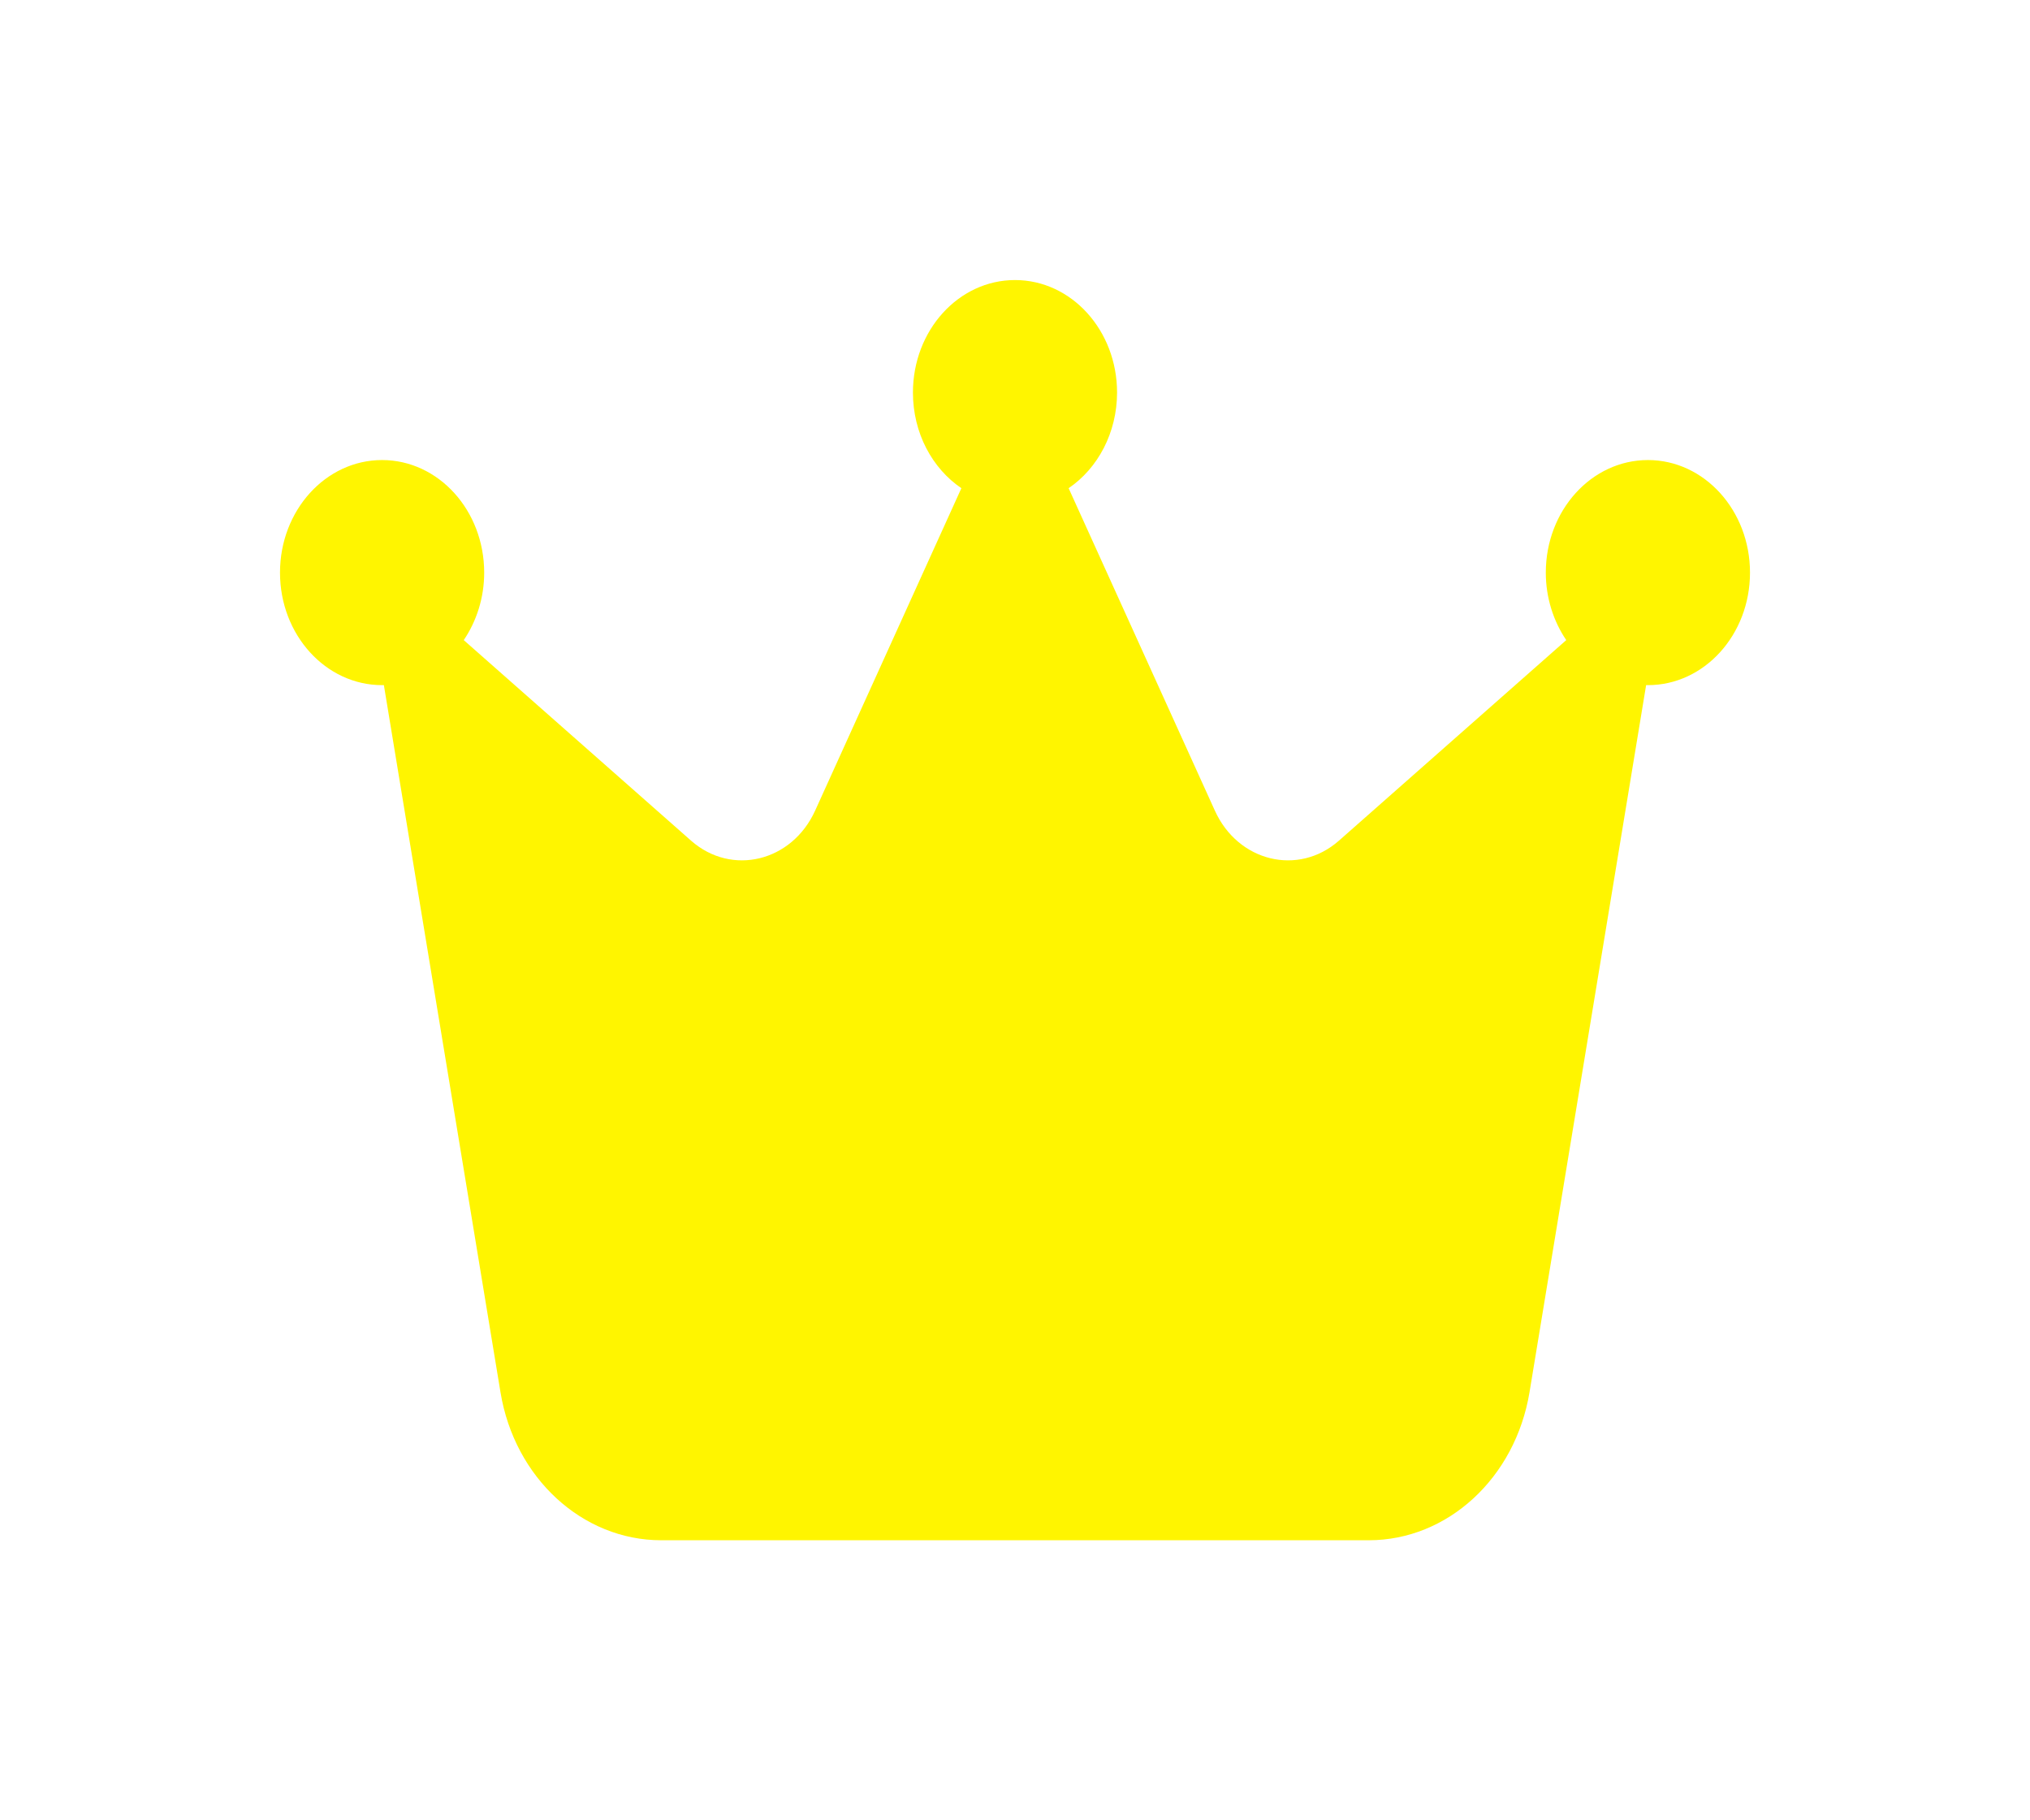 <?xml version="1.0" encoding="UTF-8" standalone="no"?><svg width='29' height='26' viewBox='0 0 29 26' fill='none' xmlns='http://www.w3.org/2000/svg'>
<g filter='url(#filter0_d_197_827)'>
<path d='M15.266 2.973C15.681 2.692 15.958 2.182 15.958 1.607C15.958 0.719 15.306 0 14.5 0C13.694 0 13.042 0.719 13.042 1.607C13.042 2.186 13.319 2.692 13.734 2.973L11.645 7.578C11.313 8.309 10.453 8.518 9.873 8.008L6.625 5.143C6.807 4.874 6.917 4.54 6.917 4.179C6.917 3.291 6.264 2.571 5.458 2.571C4.653 2.571 4 3.291 4 4.179C4 5.067 4.653 5.786 5.458 5.786C5.466 5.786 5.477 5.786 5.484 5.786L7.15 15.887C7.351 17.108 8.317 18 9.447 18H19.553C20.68 18 21.646 17.112 21.85 15.887L23.516 5.786C23.523 5.786 23.534 5.786 23.542 5.786C24.347 5.786 25 5.067 25 4.179C25 3.291 24.347 2.571 23.542 2.571C22.736 2.571 22.083 3.291 22.083 4.179C22.083 4.54 22.193 4.874 22.375 5.143L19.127 8.008C18.547 8.518 17.686 8.309 17.355 7.578L15.266 2.973Z' fill='#FFF500'/>
</g>
<defs>
<filter id='filter0_d_197_827' x='0' y='0' width='29' height='26' filterUnits='userSpaceOnUse' color-interpolation-filters='sRGB'>
<feFlood flood-opacity='0' result='BackgroundImageFix'/>
<feColorMatrix in='SourceAlpha' type='matrix' values='0 0 0 0 0 0 0 0 0 0 0 0 0 0 0 0 0 0 127 0' result='hardAlpha'/>
<feOffset dy='4'/>
<feGaussianBlur stdDeviation='2'/>
<feComposite in2='hardAlpha' operator='out'/>
<feColorMatrix type='matrix' values='0 0 0 0 0 0 0 0 0 0 0 0 0 0 0 0 0 0 0.25 0'/>
<feBlend mode='normal' in2='BackgroundImageFix' result='effect1_dropShadow_197_827'/>
<feBlend mode='normal' in='SourceGraphic' in2='effect1_dropShadow_197_827' result='shape'/>
</filter>
</defs>
</svg>
